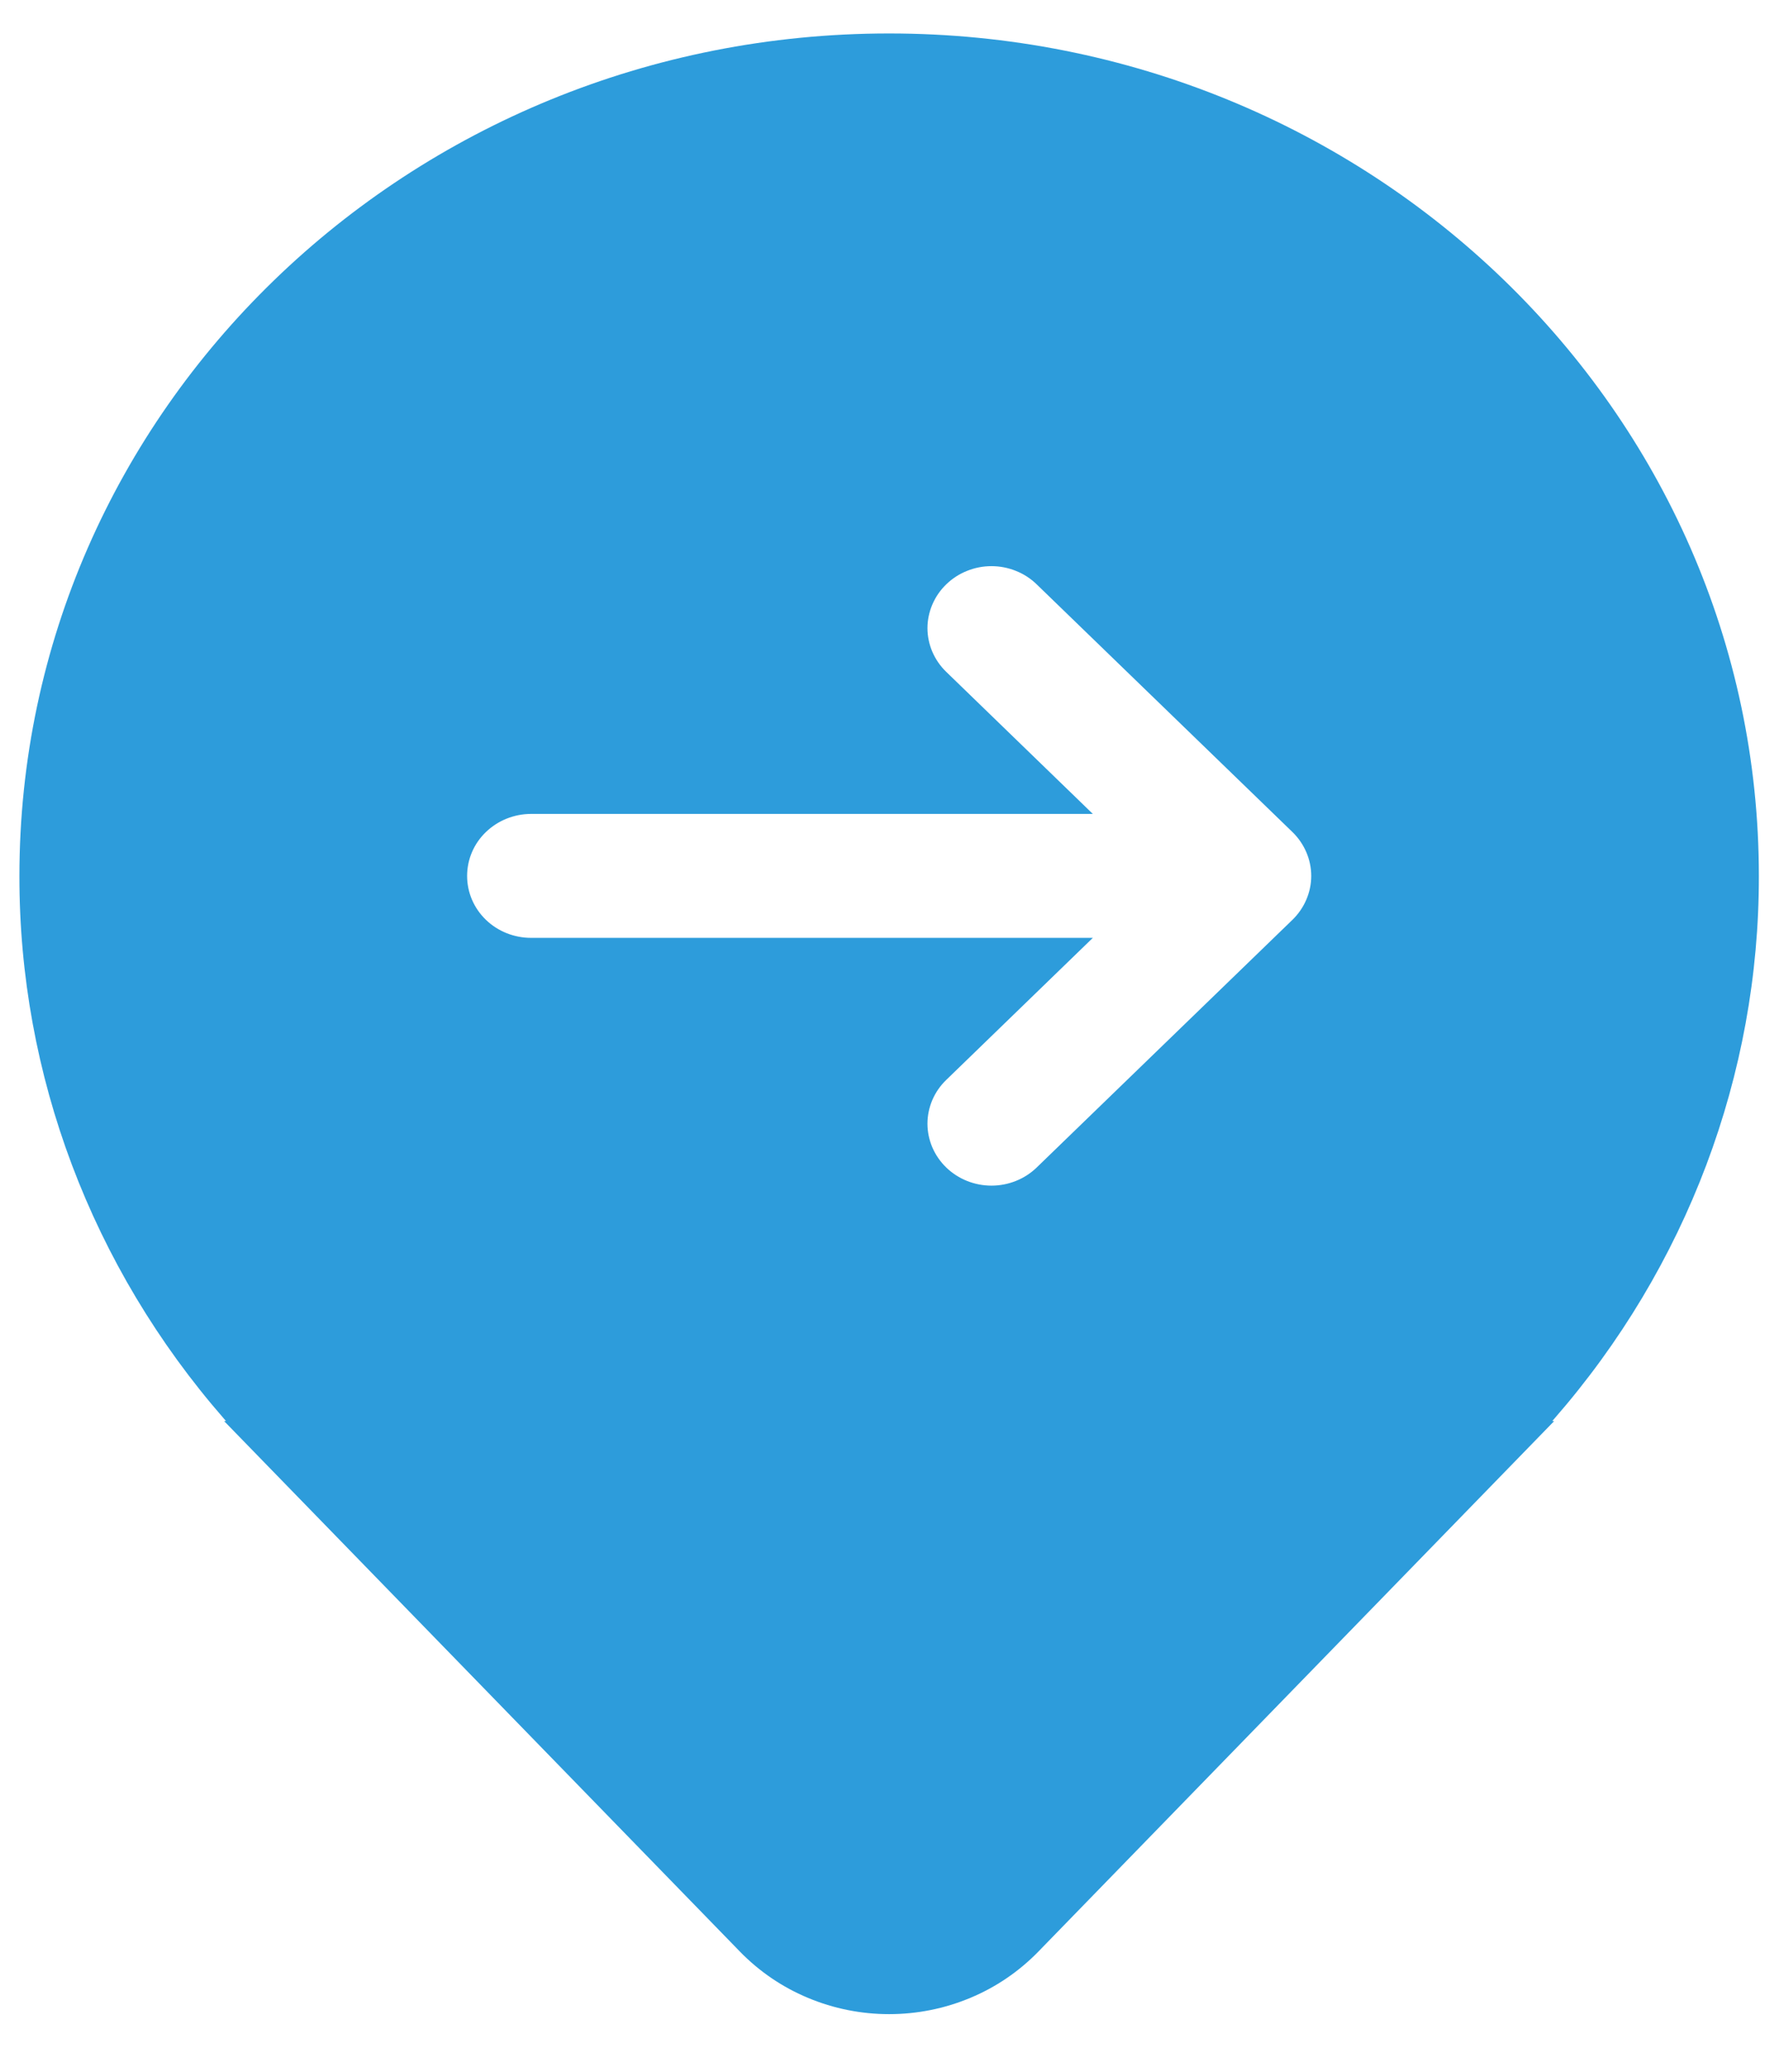 <svg width="23" height="27" viewBox="0 0 23 27" fill="none" xmlns="http://www.w3.org/2000/svg">
<path d="M20.253 18.519L13.528 25.436C13.278 25.692 12.978 25.897 12.644 26.036C12.31 26.176 11.95 26.248 11.586 26.248C11.223 26.248 10.863 26.176 10.529 26.036C10.195 25.897 9.895 25.692 9.645 25.436L2.92 18.519H2.945L2.934 18.506L2.92 18.49C1.194 16.512 0.249 14.005 0.253 11.415C0.253 5.351 5.327 0.436 11.586 0.436C17.846 0.436 22.92 5.351 22.92 11.415C22.924 14.005 21.979 16.512 20.253 18.49L20.239 18.506L20.228 18.519H20.253ZM12.331 8.756L14.241 10.607H6.92C6.699 10.607 6.487 10.693 6.331 10.844C6.174 10.995 6.087 11.201 6.087 11.415C6.087 11.629 6.174 11.834 6.331 11.986C6.487 12.137 6.699 12.222 6.92 12.222H14.241L12.331 14.073C12.174 14.224 12.086 14.43 12.086 14.644C12.086 14.858 12.174 15.063 12.331 15.215C12.487 15.366 12.699 15.451 12.92 15.451C13.141 15.451 13.353 15.366 13.509 15.215L16.843 11.986C16.92 11.911 16.981 11.822 17.023 11.724C17.065 11.626 17.087 11.521 17.087 11.415C17.087 11.309 17.065 11.204 17.023 11.106C16.981 11.008 16.92 10.919 16.843 10.844L13.509 7.615C13.432 7.54 13.34 7.48 13.239 7.44C13.138 7.399 13.029 7.378 12.92 7.378C12.81 7.378 12.702 7.399 12.601 7.44C12.5 7.48 12.408 7.54 12.331 7.615C12.253 7.69 12.192 7.779 12.15 7.877C12.108 7.975 12.086 8.08 12.086 8.186C12.086 8.292 12.108 8.397 12.15 8.495C12.192 8.592 12.253 8.681 12.331 8.756Z" fill="#2D9CDB"/>
</svg>
